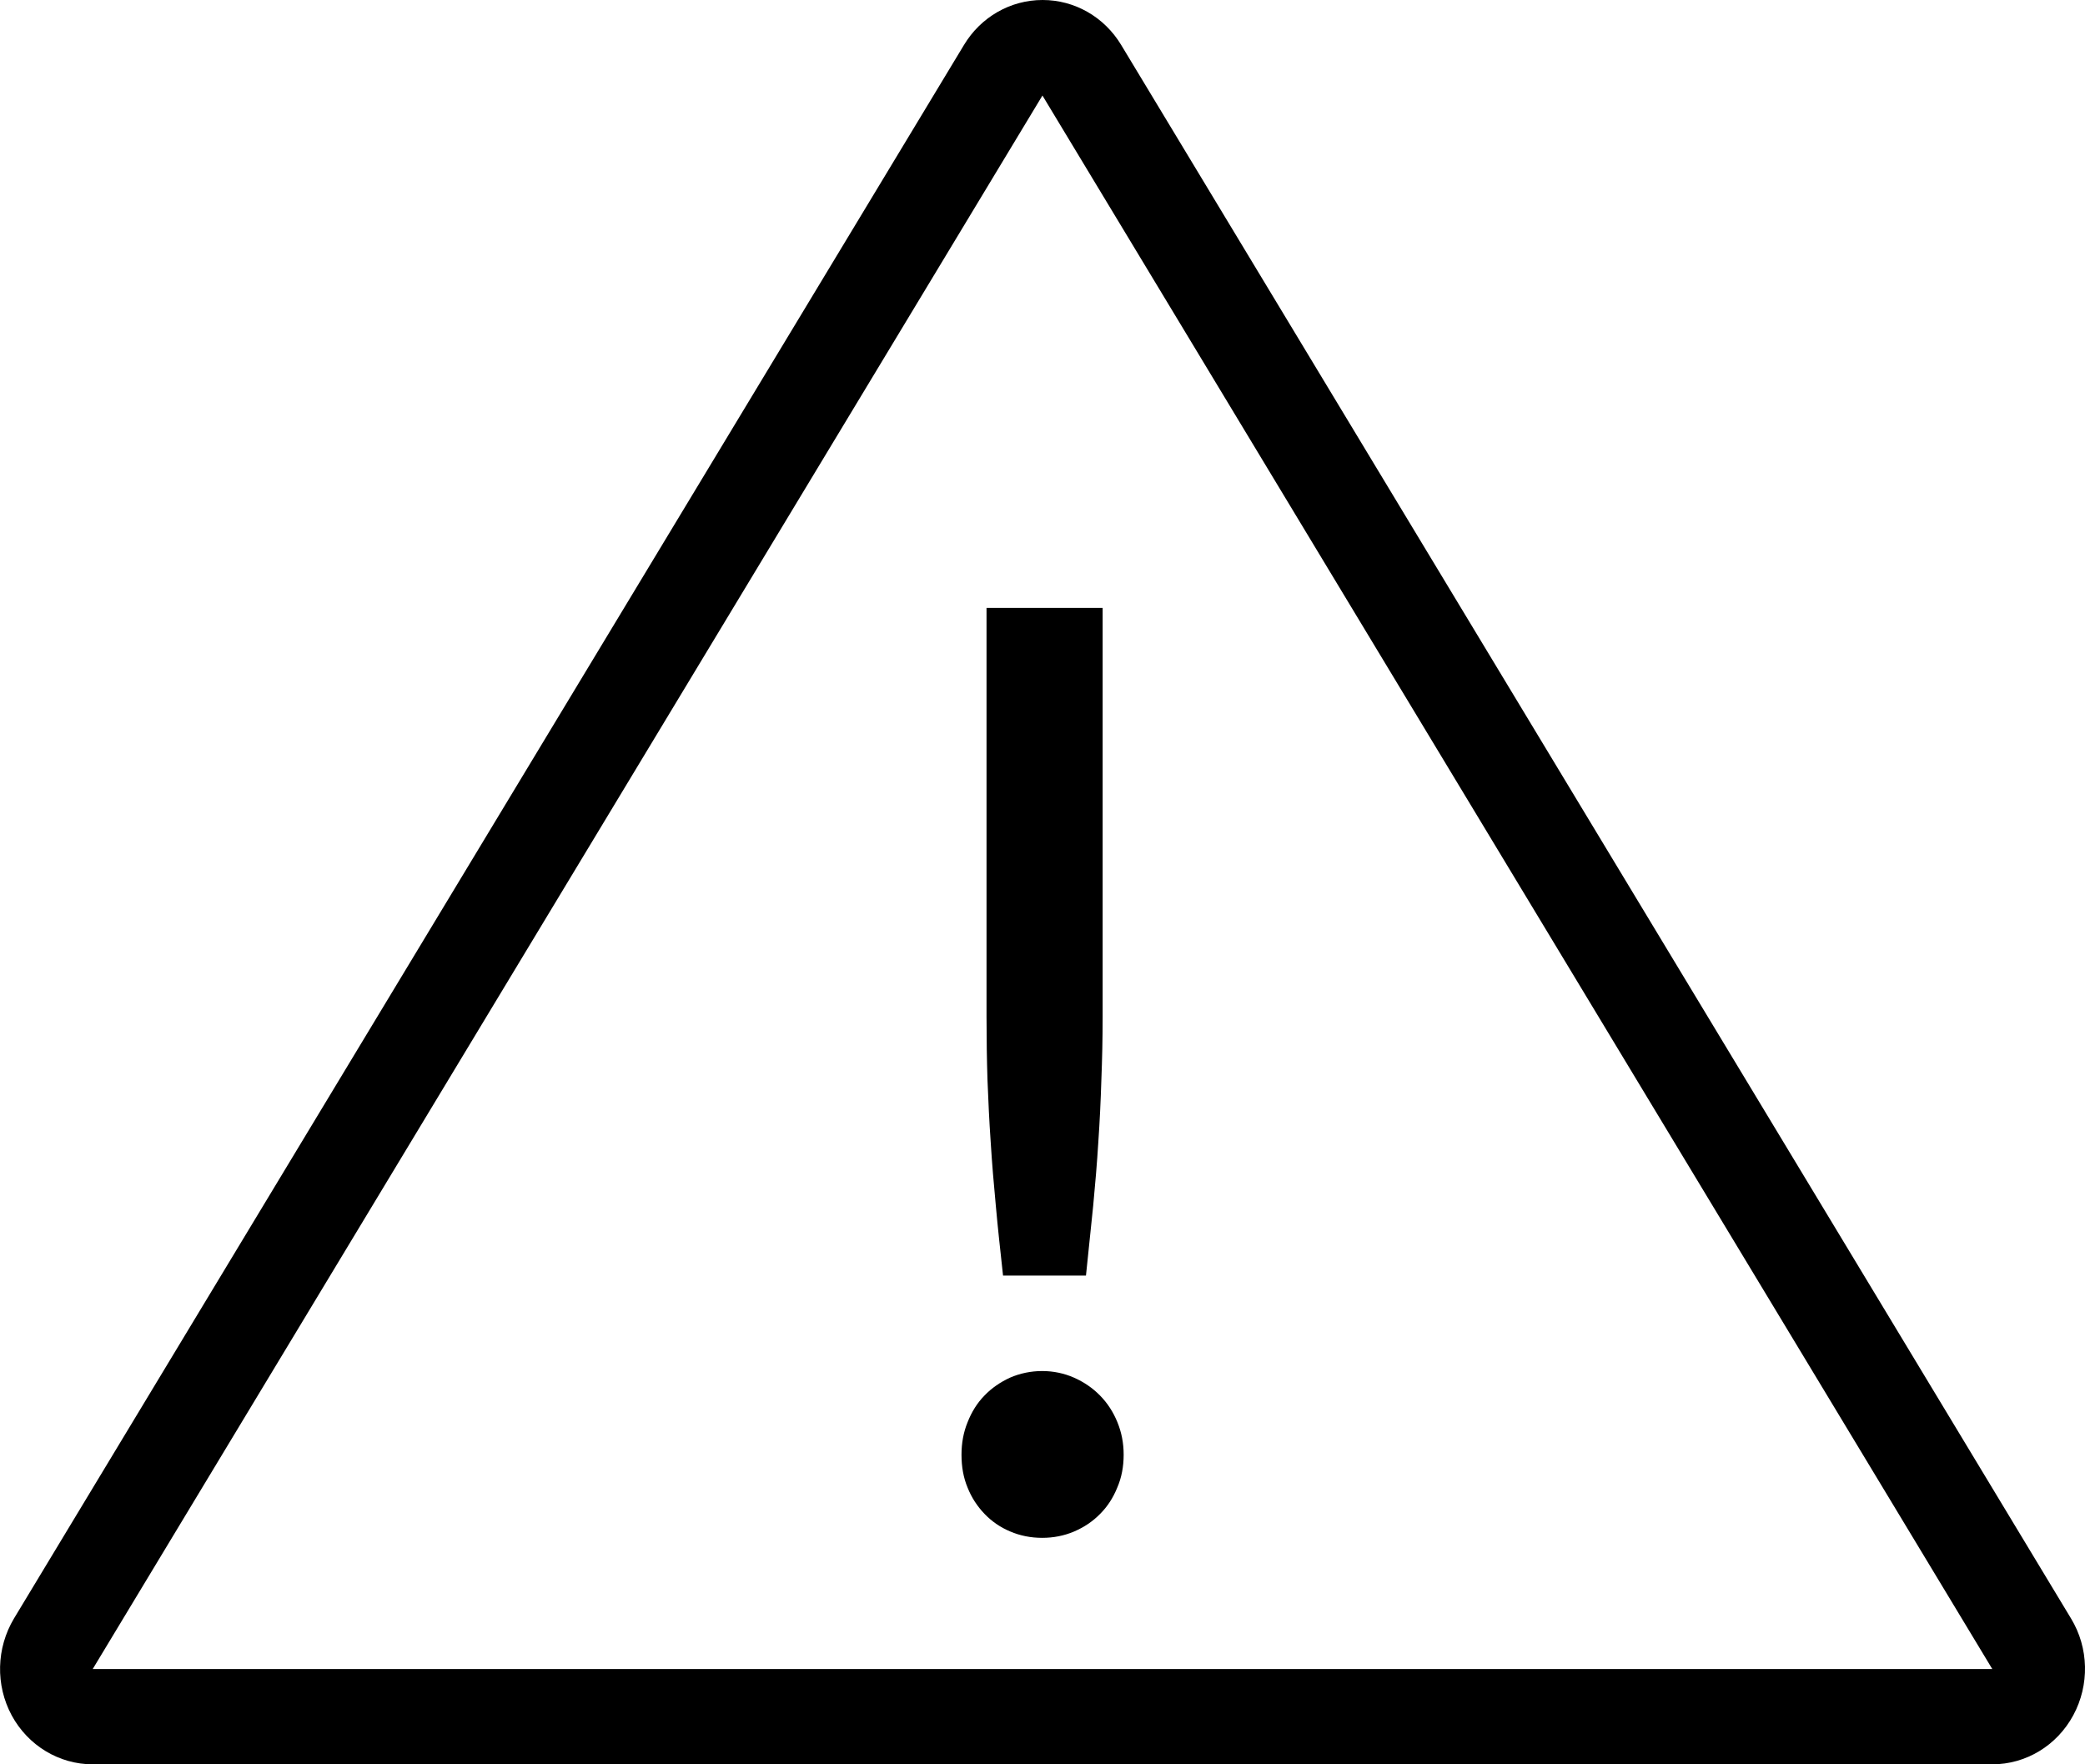 <svg xmlns="http://www.w3.org/2000/svg" width="13" height="11" viewBox="0 0 13 11">
    <path fill-rule="evenodd" d="M5.995 9.07c0-.072.012-.14.038-.203.025-.064.06-.12.105-.166.045-.047.099-.084.16-.112.063-.027.13-.041.2-.041s.136.014.198.041c.063.028.117.065.163.112s.082.102.108.166c.026.064.039.13.039.203 0 .074-.013.143-.04.205-.025.062-.06.117-.107.164-.046.047-.1.083-.163.11-.062.026-.128.039-.198.039s-.137-.013-.2-.04c-.062-.026-.115-.063-.16-.11-.044-.046-.08-.1-.105-.163-.026-.062-.038-.13-.038-.205zm.88-5.28v2.552c0 .133-.003.265-.008.392-.004.128-.01.257-.019.387-.008.13-.019.261-.032.397l-.045.435h-.517c-.017-.155-.033-.3-.045-.435-.013-.136-.024-.268-.032-.397-.009-.13-.015-.258-.02-.387-.004-.127-.006-.259-.006-.392V3.79h.723zM6.5.596l5.922 9.81H.578L6.5.595zM6.5 0c-.2 0-.385.106-.49.281l-5.923 9.81c-.11.184-.116.415-.014.604.102.188.295.305.505.305h11.844c.21 0 .403-.117.505-.306.102-.189.097-.42-.014-.603L6.991.281C6.885.105 6.7 0 6.501 0z"/>
</svg>
